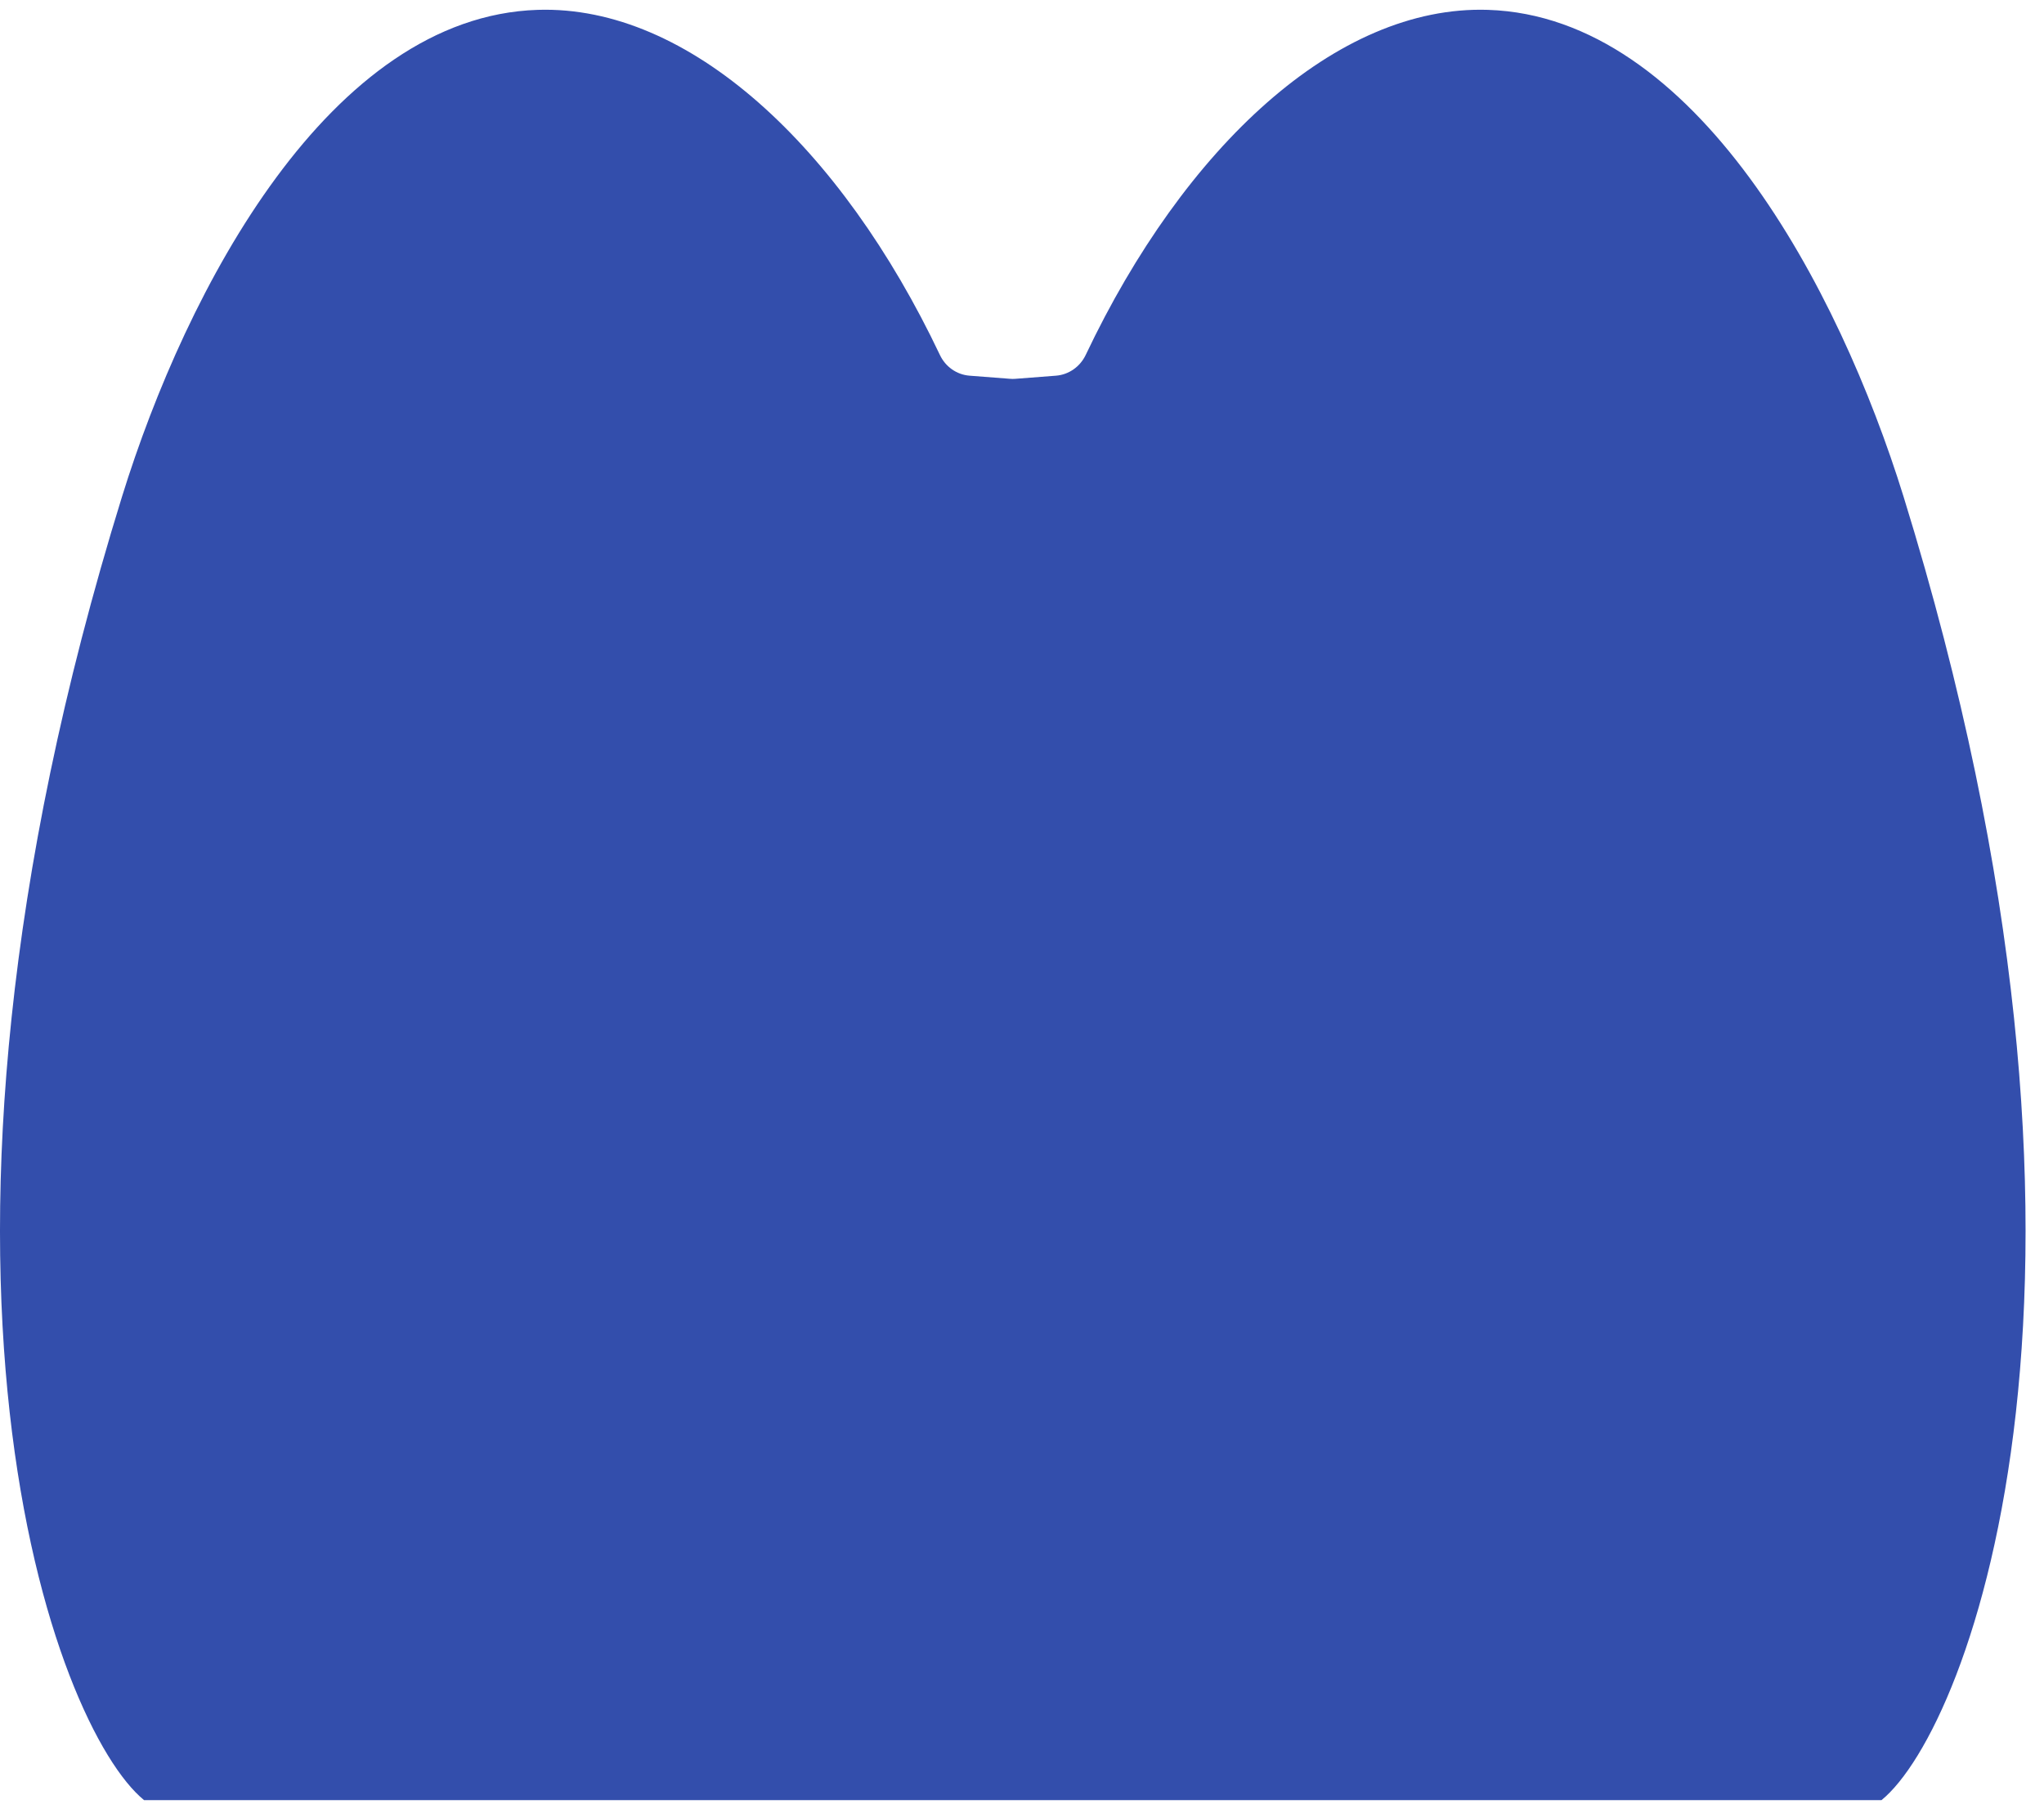 <svg width="62" height="55" viewBox="0 0 62 55" fill="none" xmlns="http://www.w3.org/2000/svg">
<path d="M57.071 54.616C59.762 52.426 65.029 38.608 57.741 15.071C55.78 8.739 51.429 0.502 45.132 0.299C40.539 0.152 35.924 4.461 32.932 10.77C32.761 11.128 32.419 11.367 32.033 11.398C31.623 11.43 31.214 11.462 30.804 11.493C30.749 11.498 30.693 11.498 30.638 11.493C30.227 11.461 29.818 11.429 29.408 11.398C29.021 11.368 28.679 11.128 28.51 10.77C25.518 4.462 20.902 0.152 16.309 0.299C10.012 0.502 5.661 8.739 3.7 15.071C-3.588 38.608 1.68 52.426 4.37 54.616H57.071Z" fill="#334EAC"/>
</svg>
